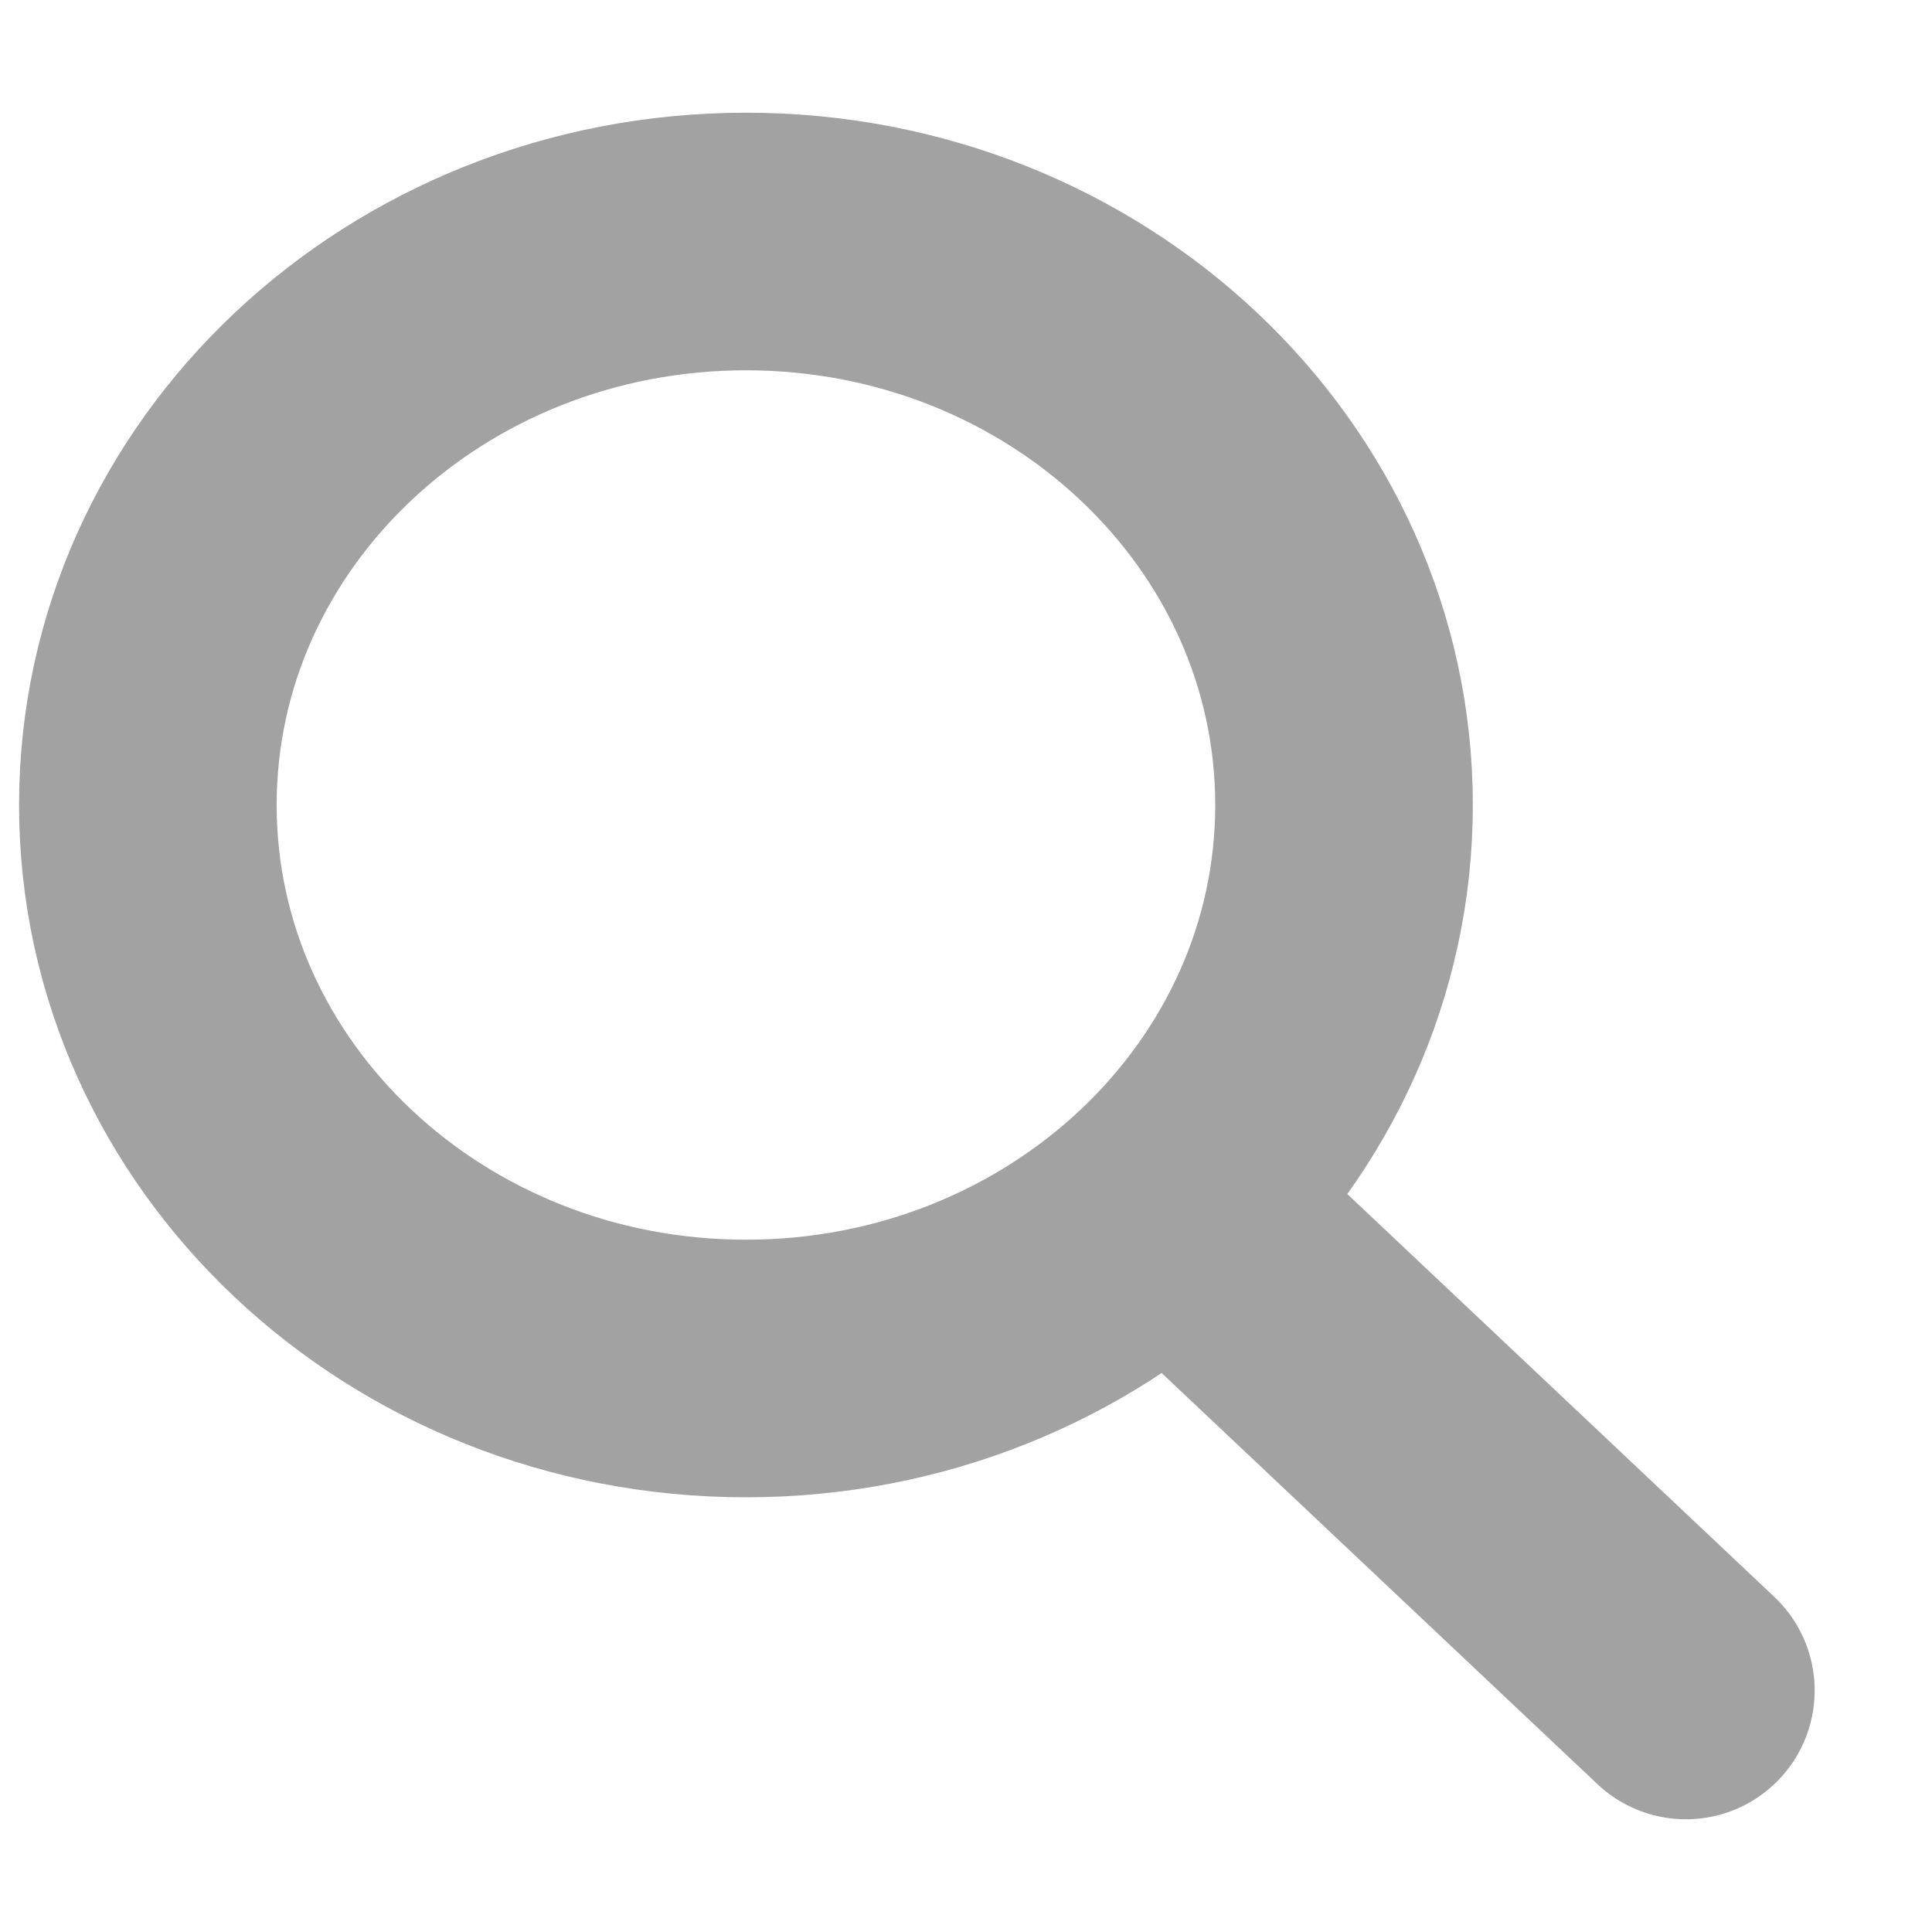 <svg width="15" height="15" viewBox="0 0 15 15" fill="none" xmlns="http://www.w3.org/2000/svg">
<path d="M9.078 9.341L13.089 13.125M10.435 6.25C10.435 8.666 8.356 10.625 5.792 10.625C3.227 10.625 1.148 8.666 1.148 6.25C1.148 3.834 3.227 1.875 5.792 1.875C8.356 1.875 10.435 3.834 10.435 6.25Z" stroke="#A2A2A2" stroke-width="2" stroke-linecap="round" stroke-linejoin="round"/>
</svg>
